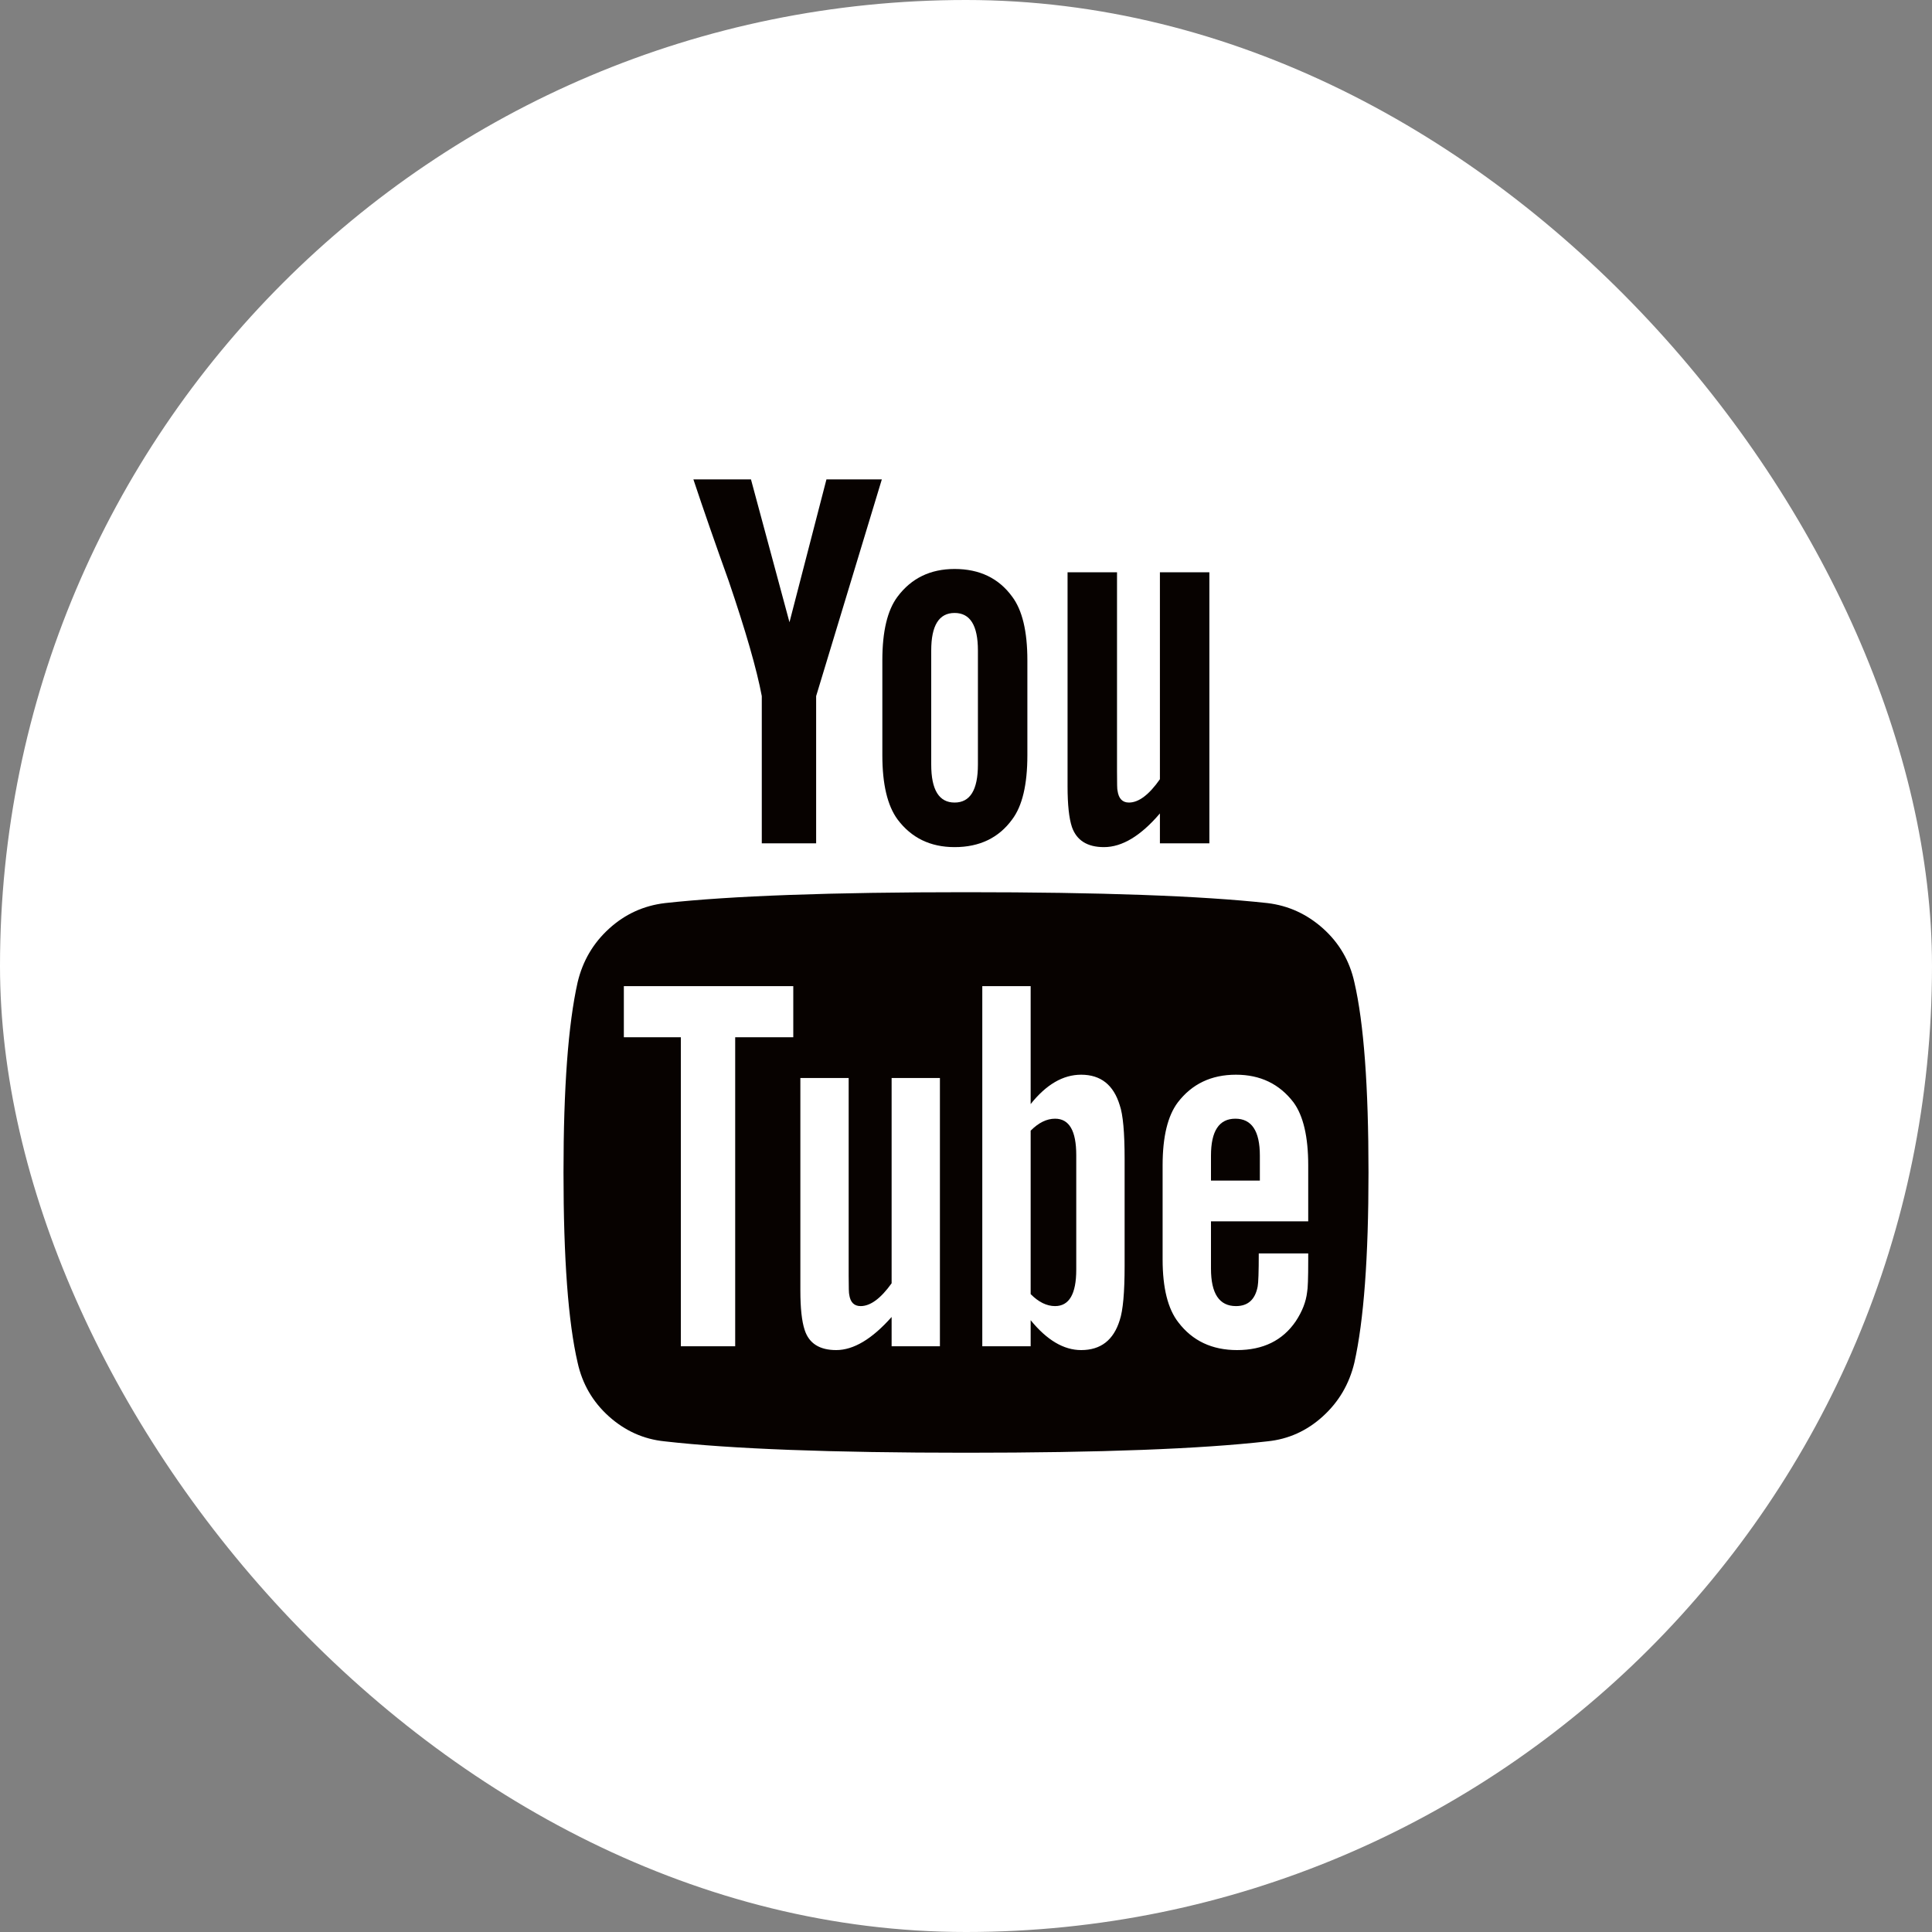 <svg width="30" height="30" viewBox="0 0 30 30" fill="none" xmlns="http://www.w3.org/2000/svg">
<rect x="0" y="0" width="30" height="30" fill="#808080" stroke="none"/>
<rect width="30" height="30" rx="15" fill="white"/>
<path d="M21.031 15.254C20.958 14.922 20.796 14.644 20.546 14.419C20.295 14.194 20.007 14.062 19.681 14.023C18.646 13.91 17.086 13.854 15 13.854C12.914 13.854 11.356 13.91 10.327 14.023C9.996 14.062 9.706 14.194 9.459 14.419C9.211 14.644 9.048 14.922 8.969 15.254C8.823 15.906 8.75 16.89 8.75 18.206C8.75 19.544 8.823 20.529 8.969 21.158C9.042 21.49 9.204 21.768 9.454 21.993C9.705 22.218 9.993 22.348 10.319 22.381C11.354 22.499 12.914 22.558 15 22.558C17.086 22.558 18.647 22.499 19.681 22.381C20.007 22.348 20.294 22.218 20.541 21.993C20.789 21.768 20.952 21.49 21.031 21.158C21.177 20.506 21.25 19.522 21.25 18.206C21.25 16.868 21.177 15.884 21.031 15.254ZM12.318 16.106H11.416V20.905H10.572V16.106H9.687V15.313H12.318L12.318 16.106ZM14.595 20.905H13.845V20.45C13.541 20.793 13.254 20.964 12.984 20.964C12.726 20.964 12.562 20.86 12.495 20.652C12.45 20.517 12.428 20.312 12.428 20.036V16.739H13.178V19.809C13.178 19.989 13.181 20.087 13.187 20.104C13.204 20.222 13.263 20.281 13.364 20.281C13.516 20.281 13.676 20.163 13.845 19.927V16.739H14.595L14.595 20.905ZM17.463 19.657C17.463 20.067 17.438 20.349 17.387 20.5C17.291 20.81 17.092 20.964 16.788 20.964C16.518 20.964 16.257 20.81 16.004 20.5V20.905H15.253V15.313H16.004V17.144C16.246 16.84 16.507 16.688 16.788 16.688C17.092 16.688 17.291 16.846 17.387 17.161C17.438 17.307 17.463 17.585 17.463 17.996V19.657ZM20.314 18.965H18.804V19.699C18.804 20.087 18.933 20.281 19.192 20.281C19.378 20.281 19.49 20.18 19.529 19.977C19.54 19.921 19.546 19.75 19.546 19.463H20.314V19.573C20.314 19.848 20.308 20.011 20.297 20.062C20.28 20.213 20.221 20.365 20.12 20.517C19.917 20.815 19.613 20.964 19.209 20.964C18.821 20.964 18.517 20.821 18.298 20.534C18.135 20.326 18.053 20 18.053 19.556V18.096C18.053 17.652 18.132 17.326 18.289 17.118C18.509 16.831 18.809 16.688 19.192 16.688C19.569 16.688 19.867 16.831 20.086 17.118C20.238 17.326 20.314 17.652 20.314 18.096V18.965Z" fill="#070200"/>
<path d="M16.383 17.371C16.254 17.371 16.127 17.433 16.004 17.557V20.095C16.127 20.219 16.254 20.281 16.383 20.281C16.602 20.281 16.712 20.093 16.712 19.716V17.936C16.712 17.559 16.603 17.371 16.383 17.371Z" fill="#070200"/>
<path d="M19.183 17.371C18.93 17.371 18.804 17.562 18.804 17.944V18.332H19.563V17.944C19.563 17.562 19.436 17.371 19.183 17.371Z" fill="#070200"/>
<path d="M11.829 10.809V13.095H12.673V10.809L13.693 7.444H12.833L12.259 9.662L11.661 7.444H10.767C10.924 7.916 11.107 8.442 11.315 9.021C11.579 9.797 11.751 10.393 11.829 10.809Z" fill="#070200"/>
<path d="M14.823 13.154C15.211 13.154 15.509 13.01 15.717 12.724C15.874 12.516 15.953 12.184 15.953 11.728V10.252C15.953 9.803 15.874 9.474 15.717 9.265C15.509 8.979 15.211 8.835 14.823 8.835C14.446 8.835 14.151 8.979 13.937 9.265C13.78 9.474 13.701 9.803 13.701 10.252V11.728C13.701 12.178 13.78 12.51 13.937 12.724C14.151 13.01 14.446 13.154 14.823 13.154ZM14.46 10.101C14.46 9.712 14.581 9.518 14.823 9.518C15.065 9.518 15.185 9.712 15.185 10.101V11.872C15.185 12.265 15.065 12.462 14.823 12.462C14.581 12.462 14.46 12.265 14.46 11.872V10.101Z" fill="#070200"/>
<path d="M17.142 13.154C17.424 13.154 17.713 12.98 18.011 12.631V13.095H18.779V8.886H18.011V12.1C17.842 12.341 17.682 12.462 17.53 12.462C17.429 12.462 17.37 12.4 17.353 12.277C17.347 12.265 17.345 12.167 17.345 11.982V8.886H16.577V12.209C16.577 12.496 16.6 12.707 16.645 12.842C16.718 13.05 16.884 13.154 17.142 13.154Z" fill="#070200"/>
</svg>
